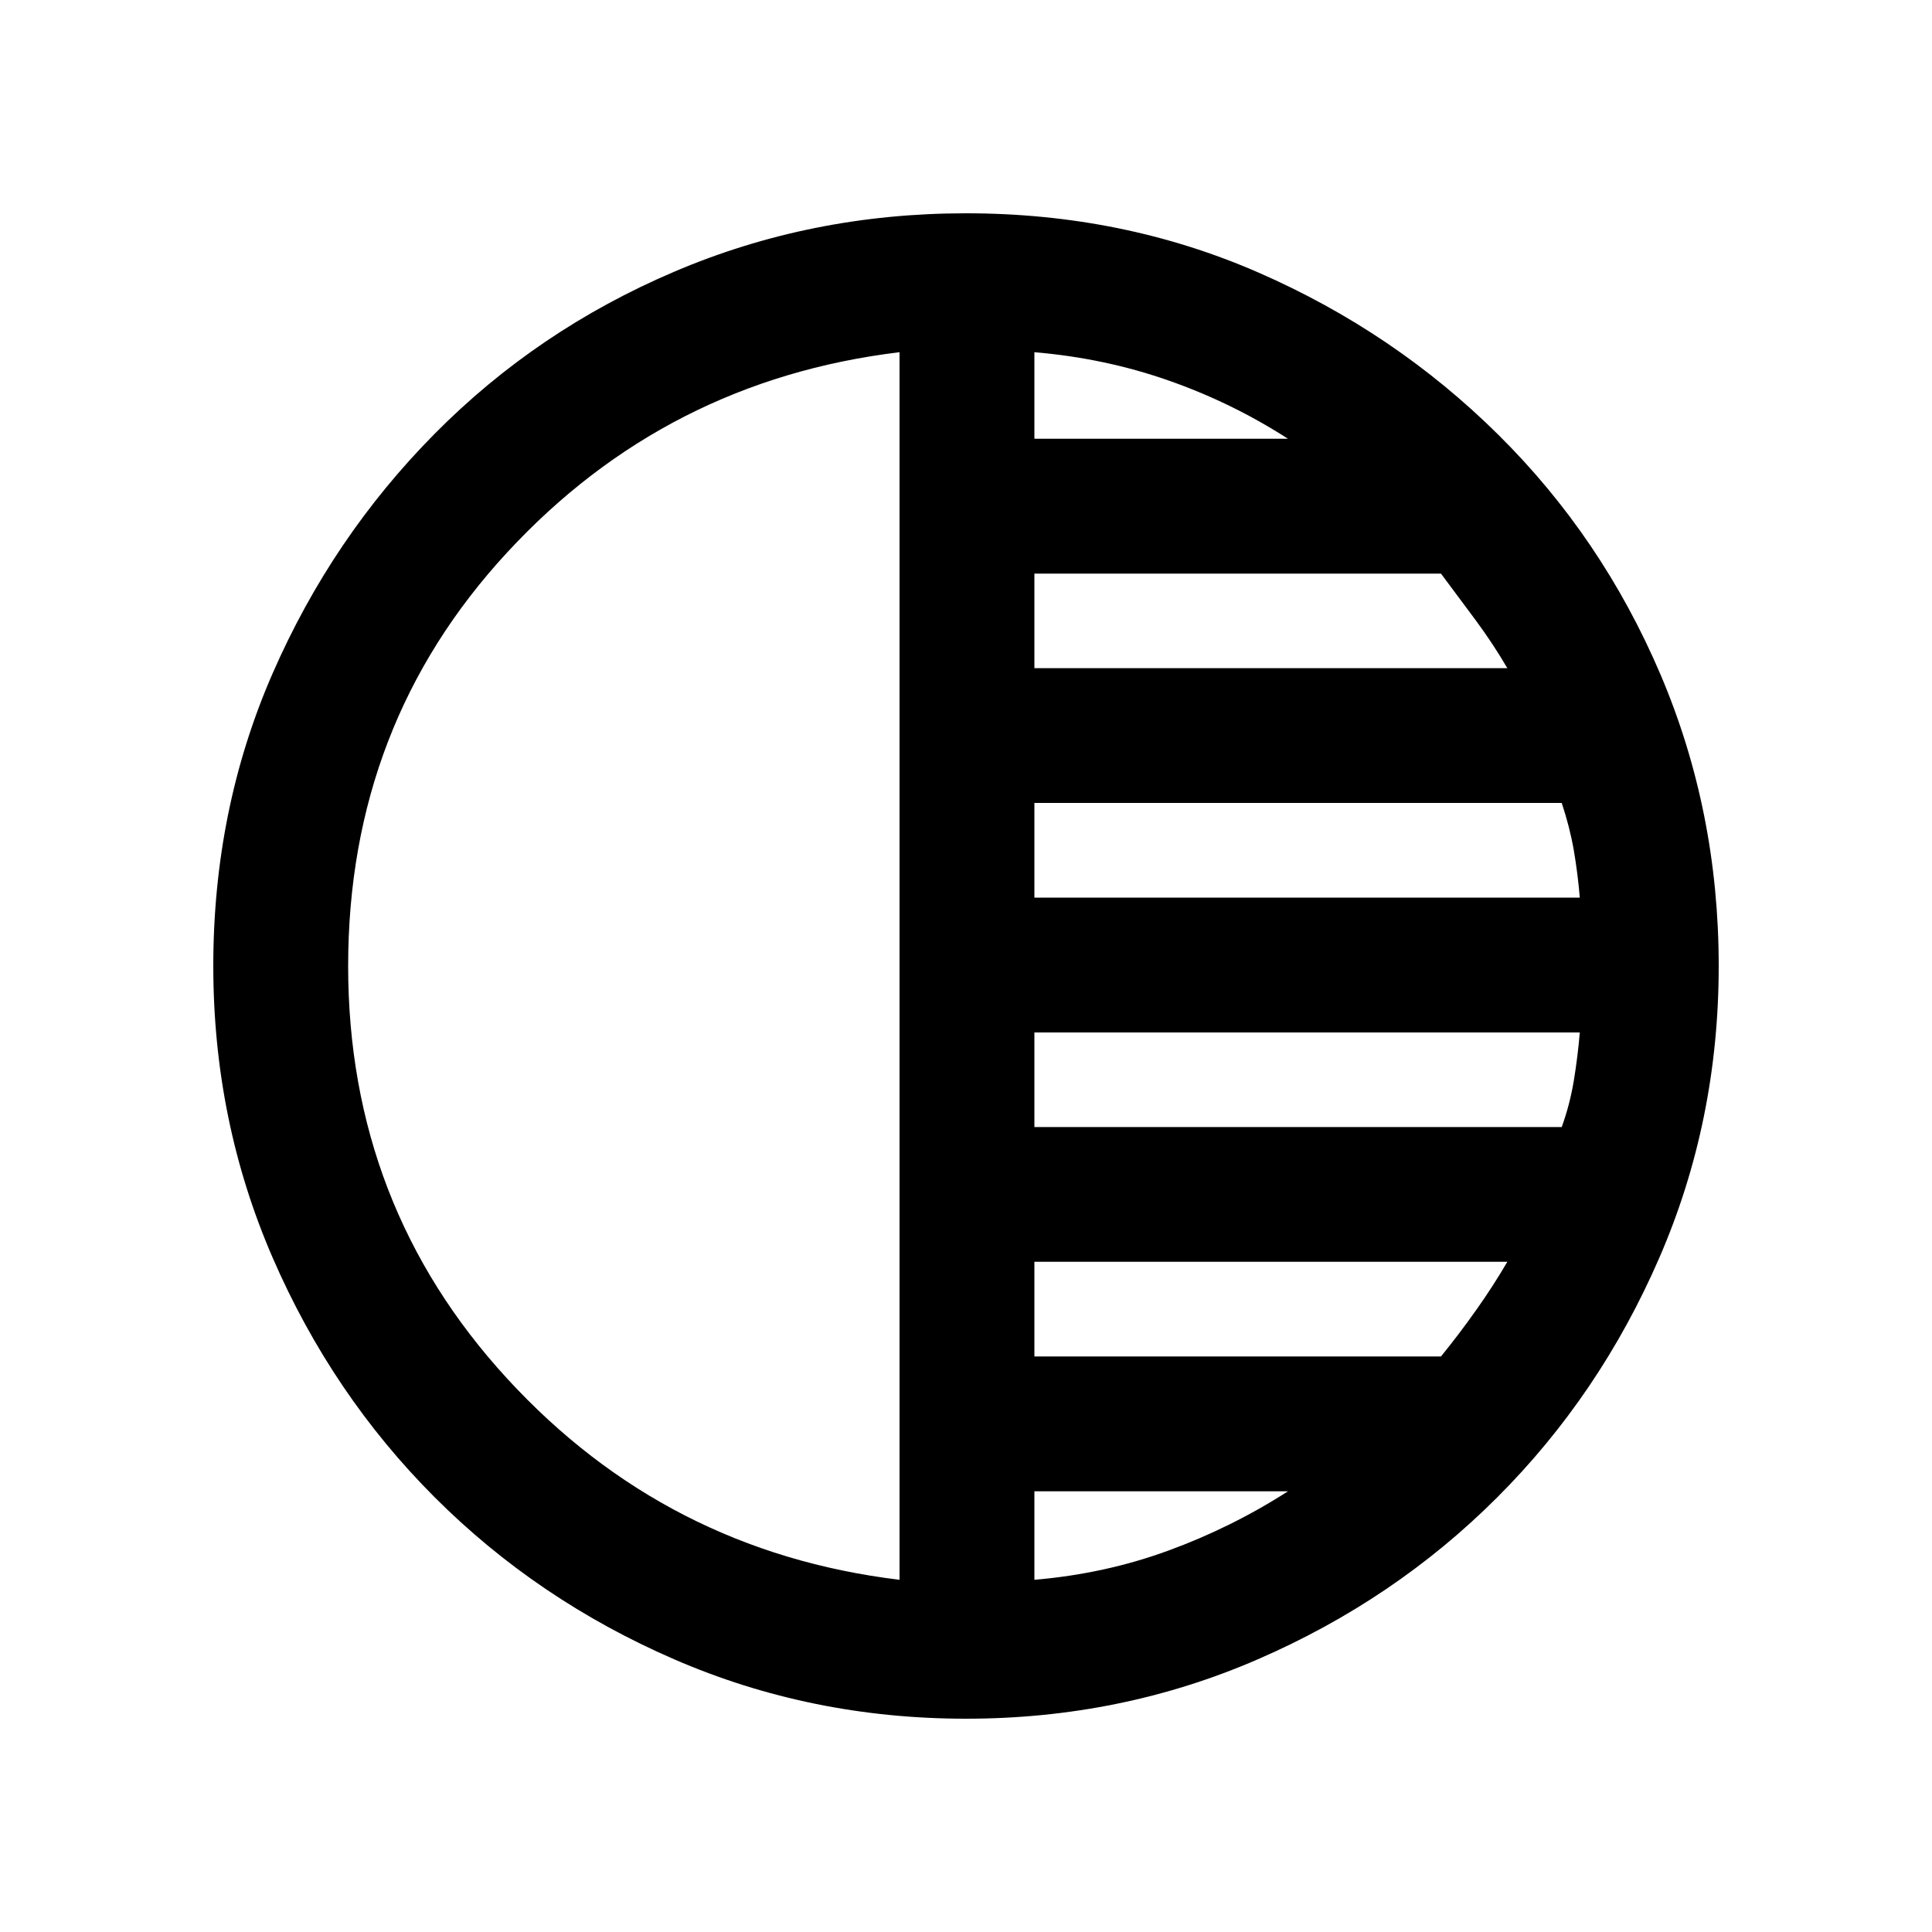 <svg xmlns="http://www.w3.org/2000/svg" height="20" width="20"><path d="M10 17.792q-1.604 0-3.021-.615Q5.562 16.562 4.5 15.5t-1.677-2.479Q2.208 11.604 2.208 10q0-1.625.615-3.031Q3.438 5.562 4.5 4.49q1.062-1.073 2.479-1.677Q8.396 2.208 10 2.208q1.625 0 3.031.615 1.407.615 2.479 1.677 1.073 1.062 1.678 2.479.604 1.417.604 3.021 0 1.604-.615 3.021-.615 1.417-1.677 2.479t-2.479 1.677q-1.417.615-3.021.615Zm-.688-1.438V3.646q-2.416.292-4.062 2.073Q3.604 7.5 3.604 10q0 2.479 1.646 4.271 1.646 1.791 4.062 2.083Zm1.396 0q.73-.062 1.386-.302.656-.24 1.239-.614h-2.625Zm0-2.312h4.209q.187-.23.364-.48.177-.25.323-.5h-4.896Zm0-2.375h5.459q.083-.229.125-.479.041-.25.062-.5h-5.646Zm0-2.375h5.646q-.021-.25-.062-.49-.042-.24-.125-.49h-5.459Zm0-2.375h4.896q-.146-.25-.323-.49l-.364-.489h-4.209Zm0-2.375h2.625q-.583-.375-1.239-.604-.656-.23-1.386-.292Z"/></svg>